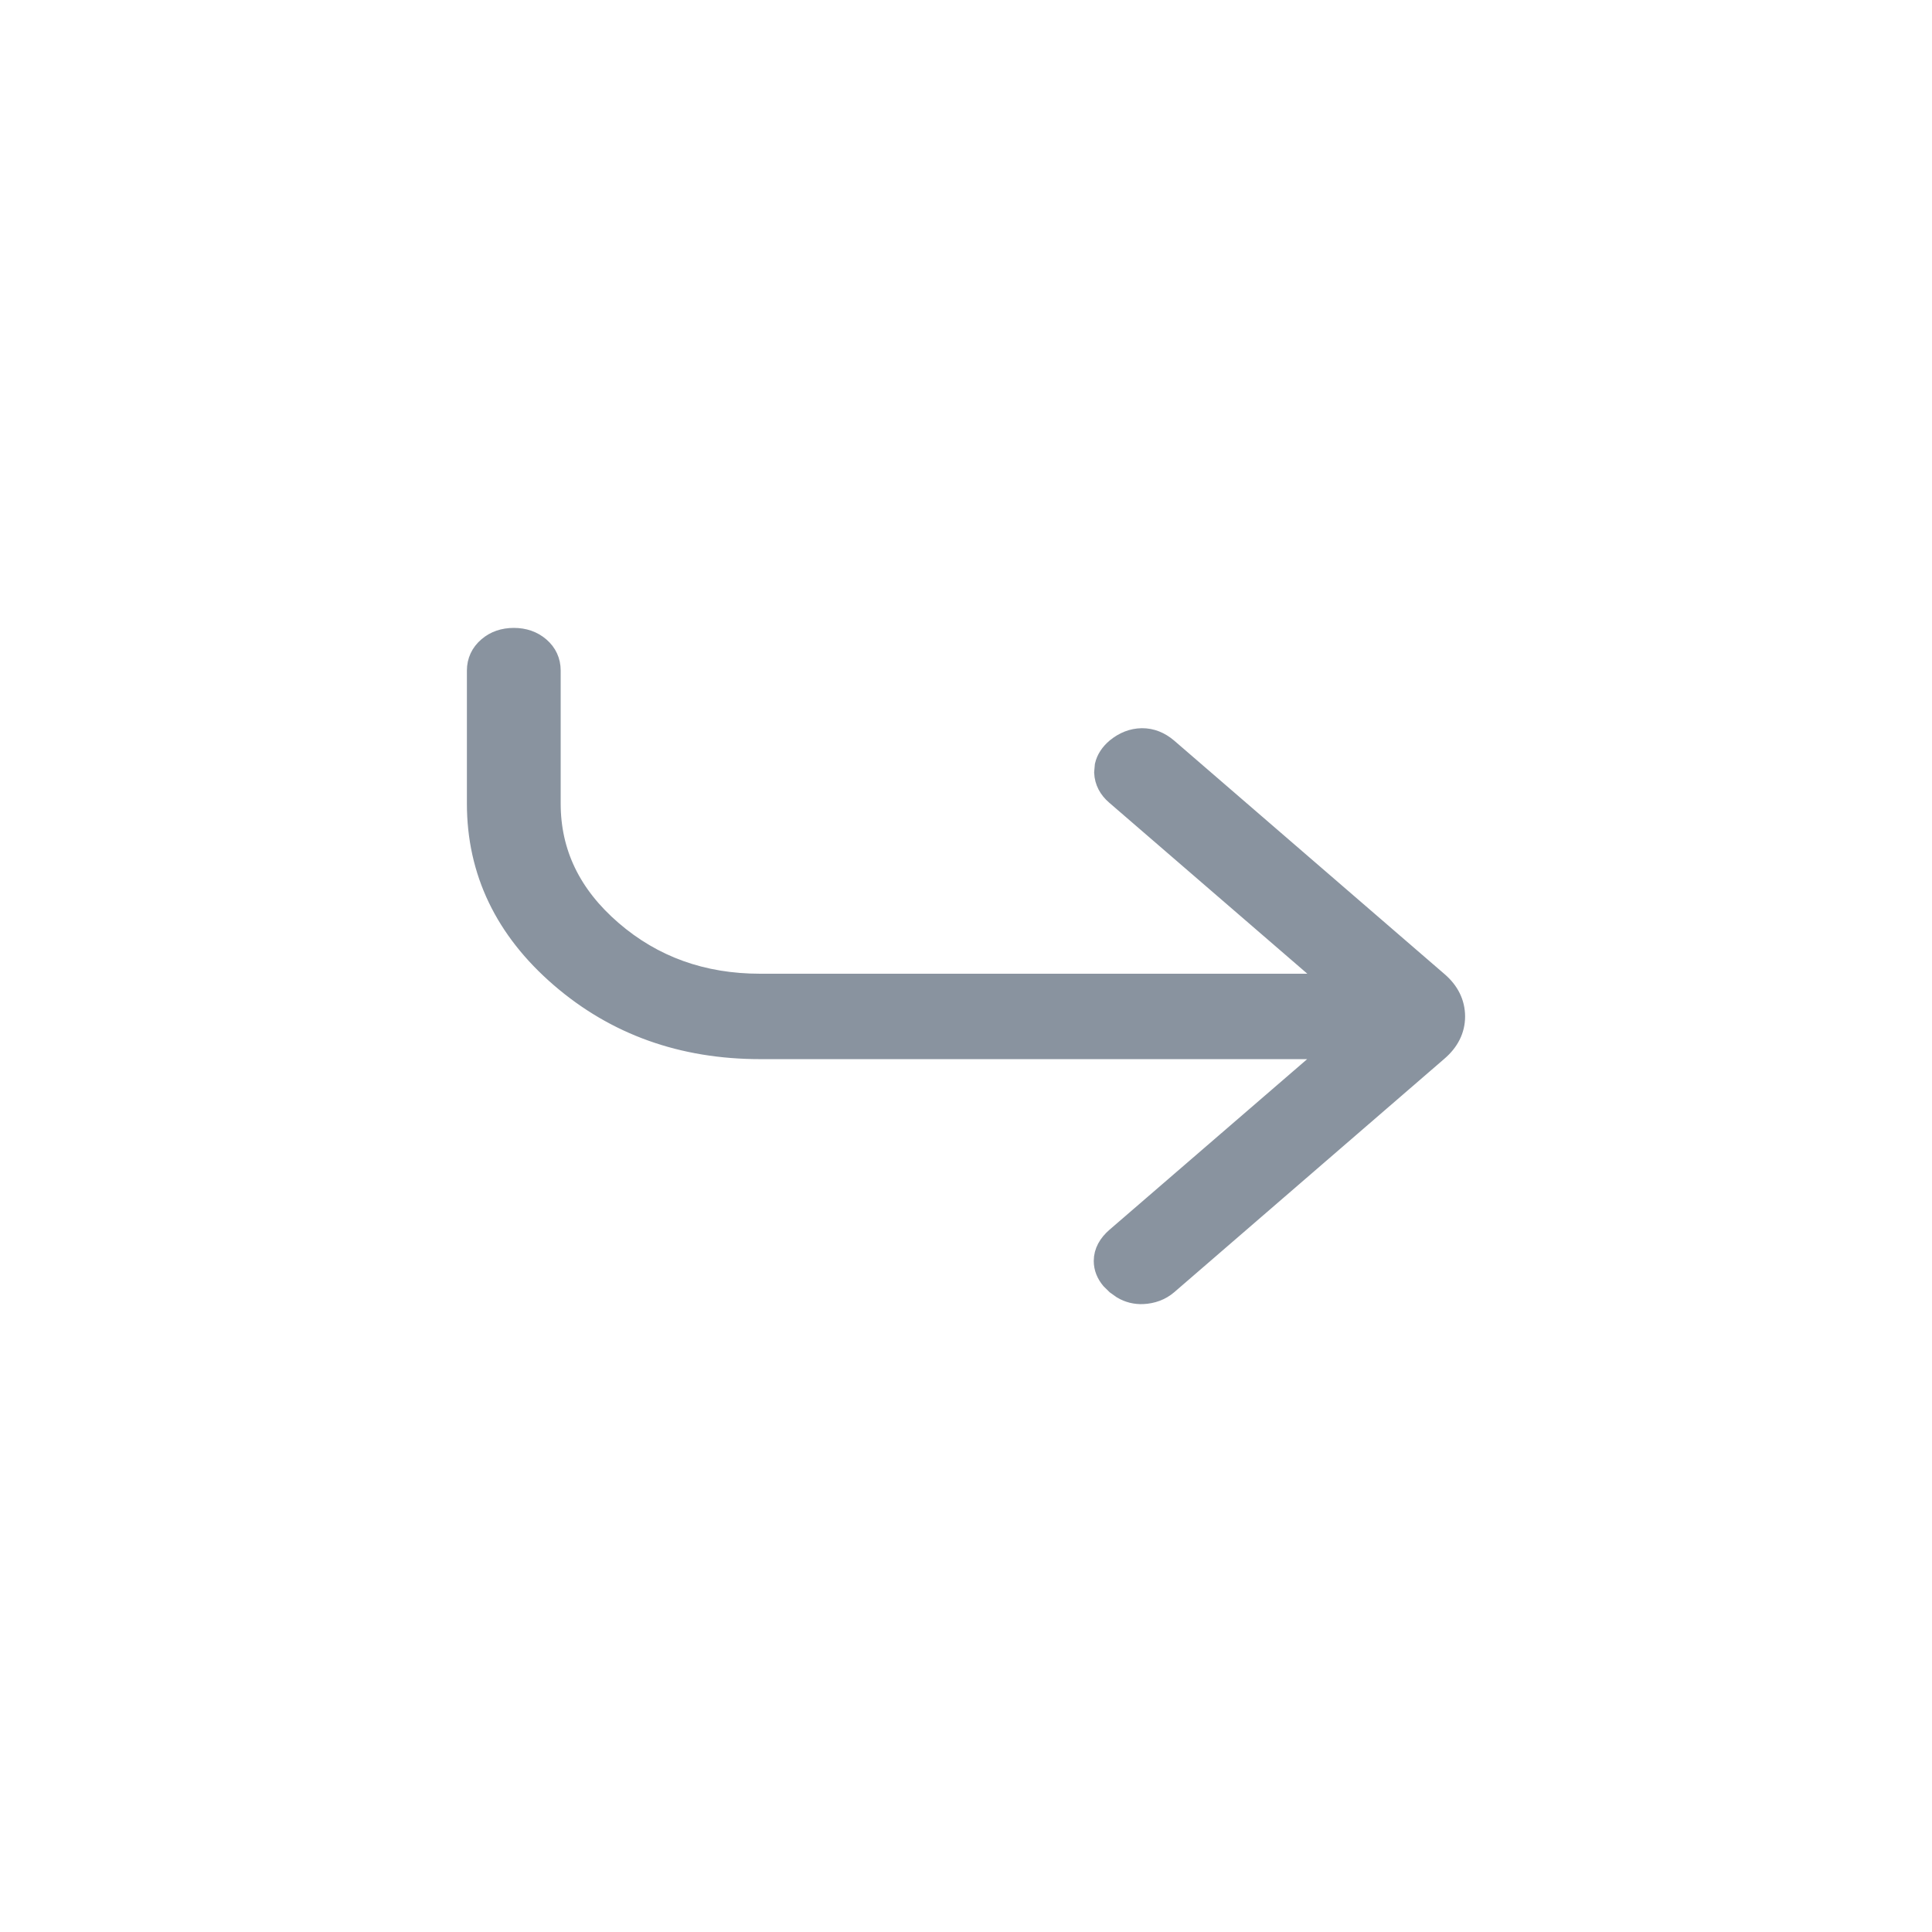 <svg width="24" height="24" viewBox="0 0 24 24" fill="none" xmlns="http://www.w3.org/2000/svg">
<path d="M14.198 16.1C14.101 16.104 14.011 16.081 13.929 16.033L13.85 15.977L13.781 15.909C13.722 15.838 13.687 15.756 13.687 15.664C13.687 15.542 13.749 15.438 13.848 15.352L16.507 13.057L9.444 13.057C8.471 13.057 7.635 12.759 6.943 12.161C6.251 11.563 5.9 10.835 5.9 9.982L5.9 8.33C5.9 8.206 5.95 8.1 6.044 8.019C6.137 7.938 6.253 7.9 6.383 7.9C6.513 7.9 6.628 7.938 6.722 8.019C6.816 8.1 6.865 8.206 6.865 8.33L6.865 9.982C6.865 10.586 7.113 11.104 7.618 11.54C8.124 11.977 8.731 12.196 9.444 12.196L16.509 12.196L13.845 9.896C13.752 9.817 13.697 9.716 13.692 9.597L13.7 9.506C13.72 9.418 13.772 9.341 13.848 9.276L13.85 9.275C13.949 9.193 14.061 9.148 14.184 9.146L14.184 9.146L14.185 9.146C14.309 9.145 14.421 9.191 14.521 9.276L17.88 12.177C18.022 12.299 18.099 12.45 18.1 12.626C18.1 12.802 18.021 12.953 17.879 13.075L14.521 15.977C14.431 16.054 14.321 16.094 14.198 16.1Z" fill="#89939F" stroke="#89939F" stroke-width="0.2"/>
</svg>
